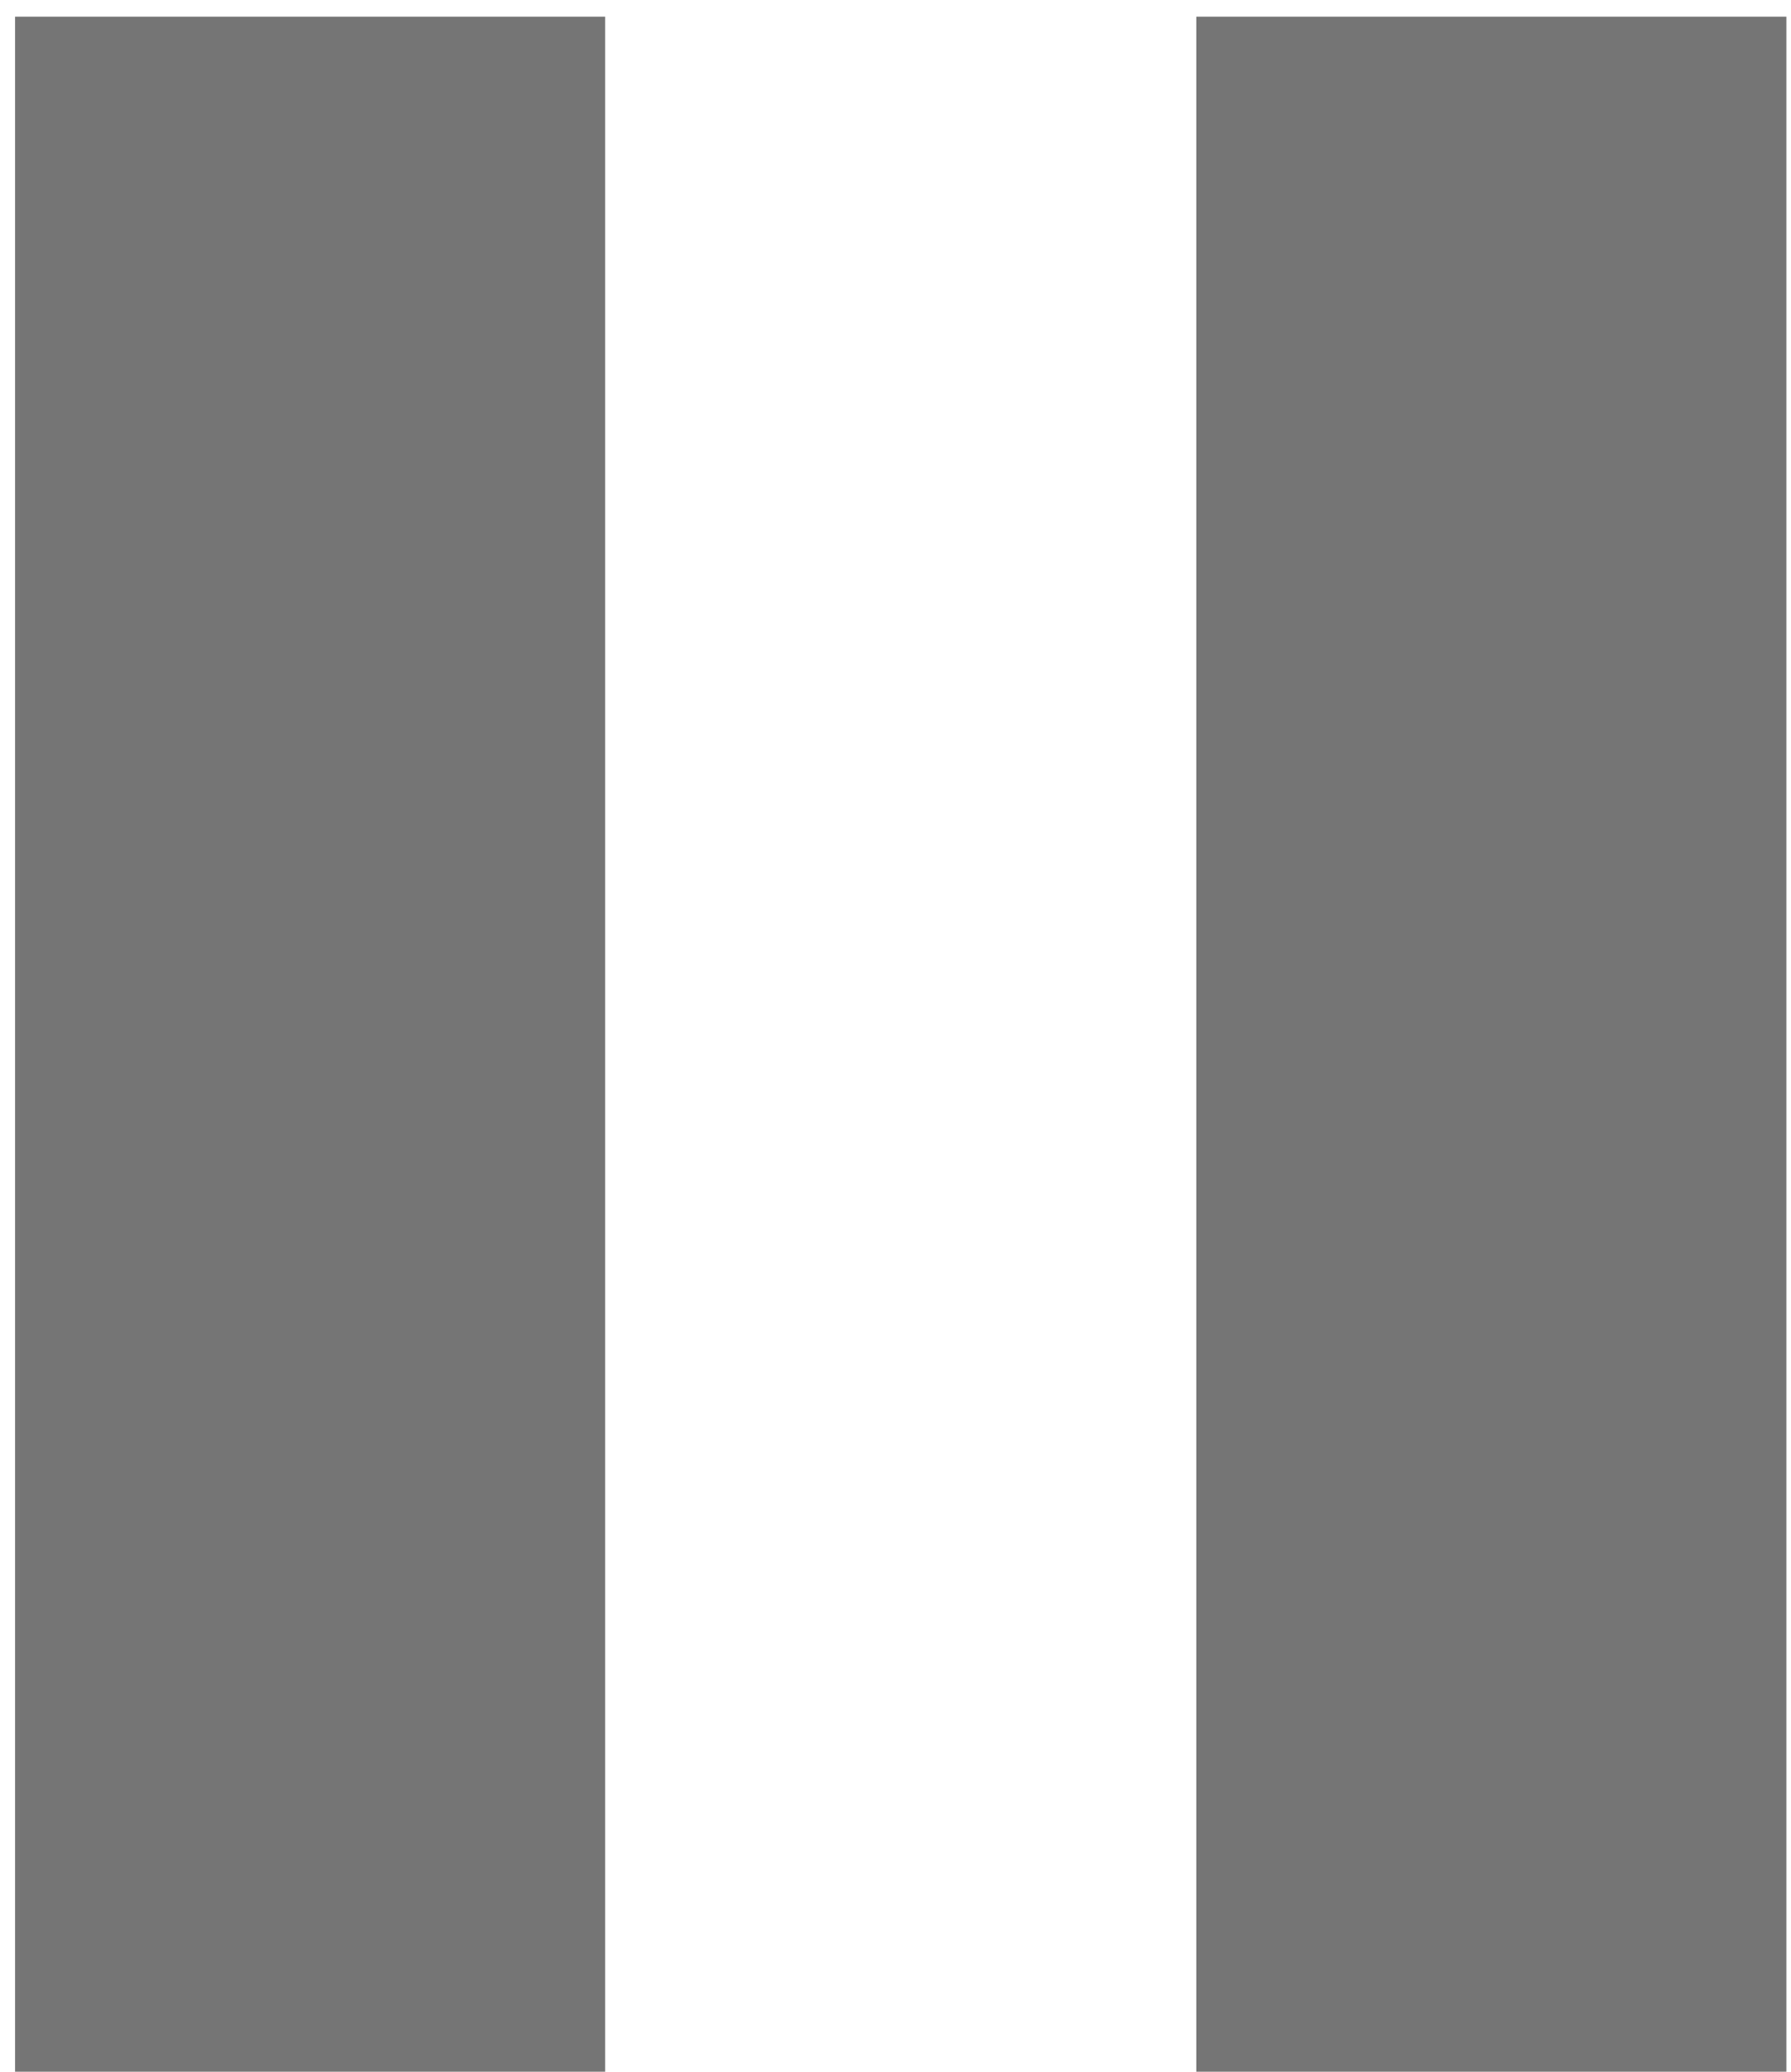 <?xml version="1.0" encoding="UTF-8" standalone="no"?>
<!DOCTYPE svg PUBLIC "-//W3C//DTD SVG 1.1//EN" "http://www.w3.org/Graphics/SVG/1.1/DTD/svg11.dtd">
<svg width="100%" height="100%" viewBox="0 0 64 74" version="1.1" xmlns="http://www.w3.org/2000/svg" xmlns:xlink="http://www.w3.org/1999/xlink" xml:space="preserve" xmlns:serif="http://www.serif.com/" style="fill-rule:evenodd;clip-rule:evenodd;stroke-linejoin:round;stroke-miterlimit:2;">
    <g transform="matrix(1,0,0,1,-5948.62,-1624.51)">
        <g transform="matrix(1,0,0,1,2739.57,0)">
            <g transform="matrix(3.956,0,0,3.956,-16285.5,-18742.4)">
                <path d="M4938.65,5167.17L4943.98,5167.17L4943.98,5148.51L4938.65,5148.51L4938.65,5167.17ZM4927.98,5167.17L4933.31,5167.17L4933.31,5148.51L4927.98,5148.51L4927.98,5167.17Z" style="fill:rgb(117,117,117);fill-rule:nonzero;"/>
            </g>
        </g>
    </g>
</svg>
